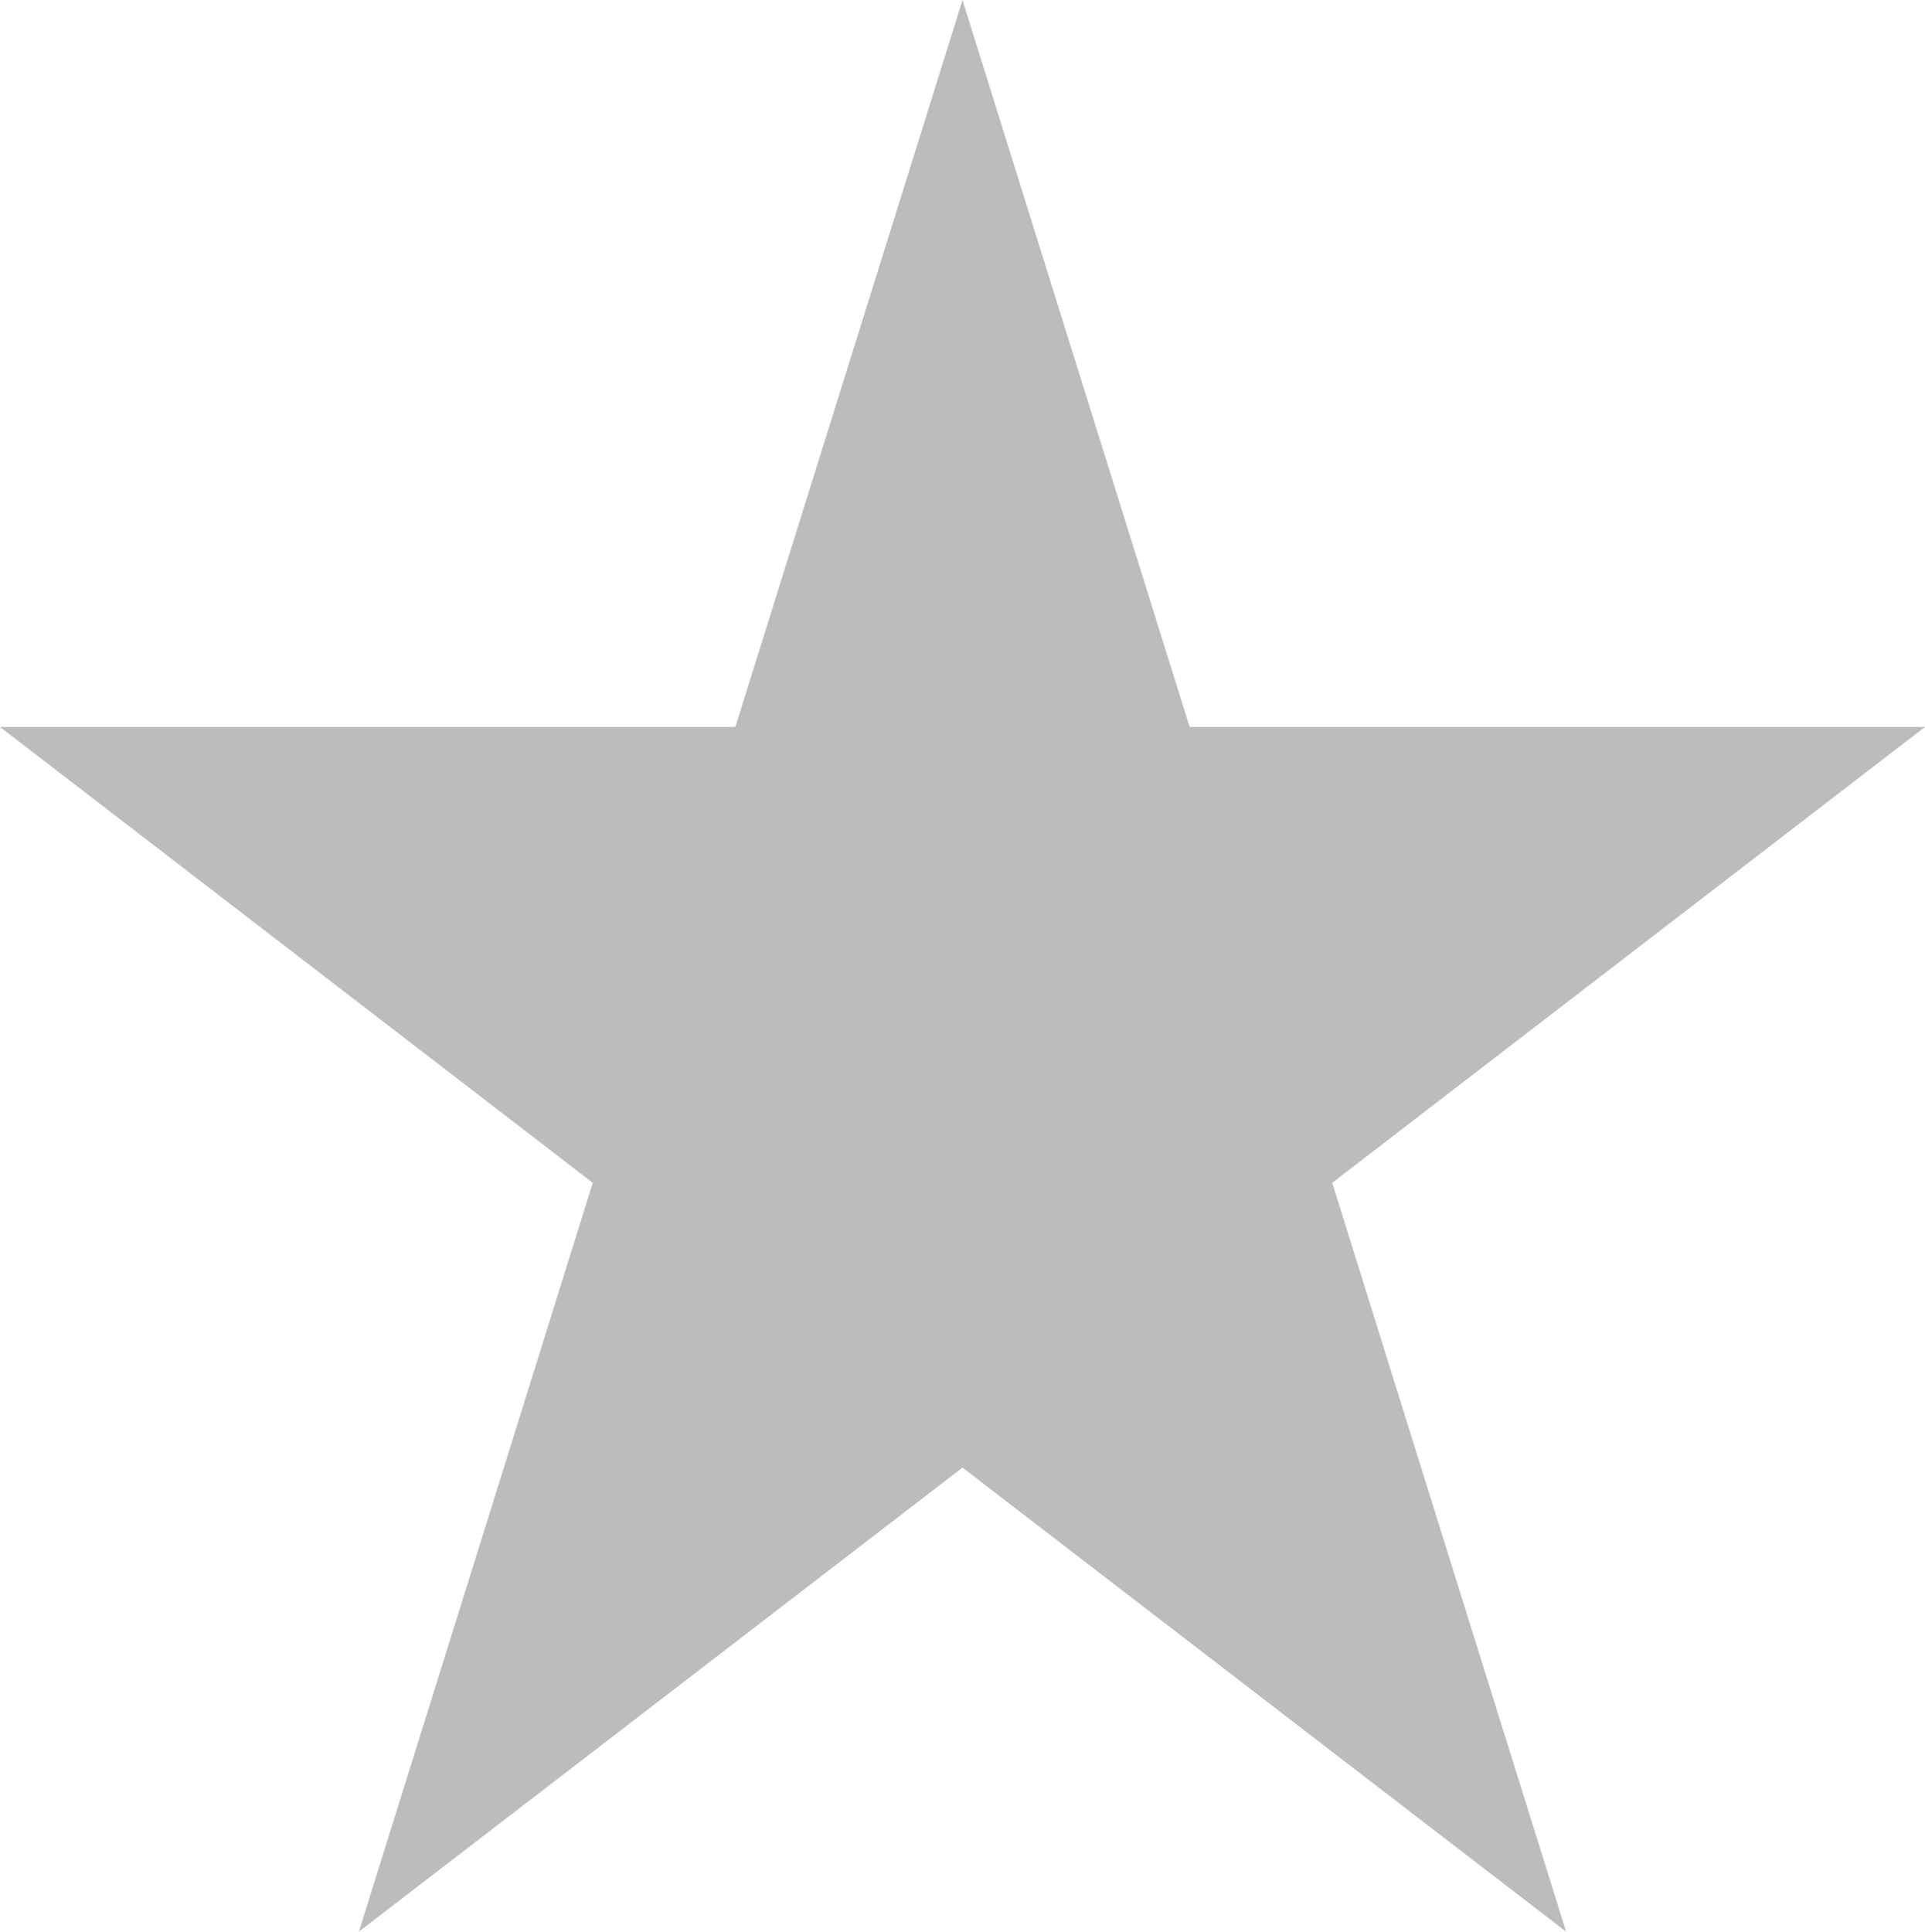 <svg xmlns="http://www.w3.org/2000/svg" width="55.882" height="56.072" viewBox="0 0 55.882 56.072">
    <defs>
        <style>
            .cls-1{fill:#bcbcbc;stroke:#bcbcbc;stroke-width:2px}
        </style>
    </defs>
    <path id="Star" d="M50 6.75L34.57 18.615 40.625 38 25 25.988 9.375 38l6.055-19.385L0 6.75h19.141L25-12l5.859 18.75z" class="cls-1" transform="translate(2.941 15.353)"/>
</svg>
